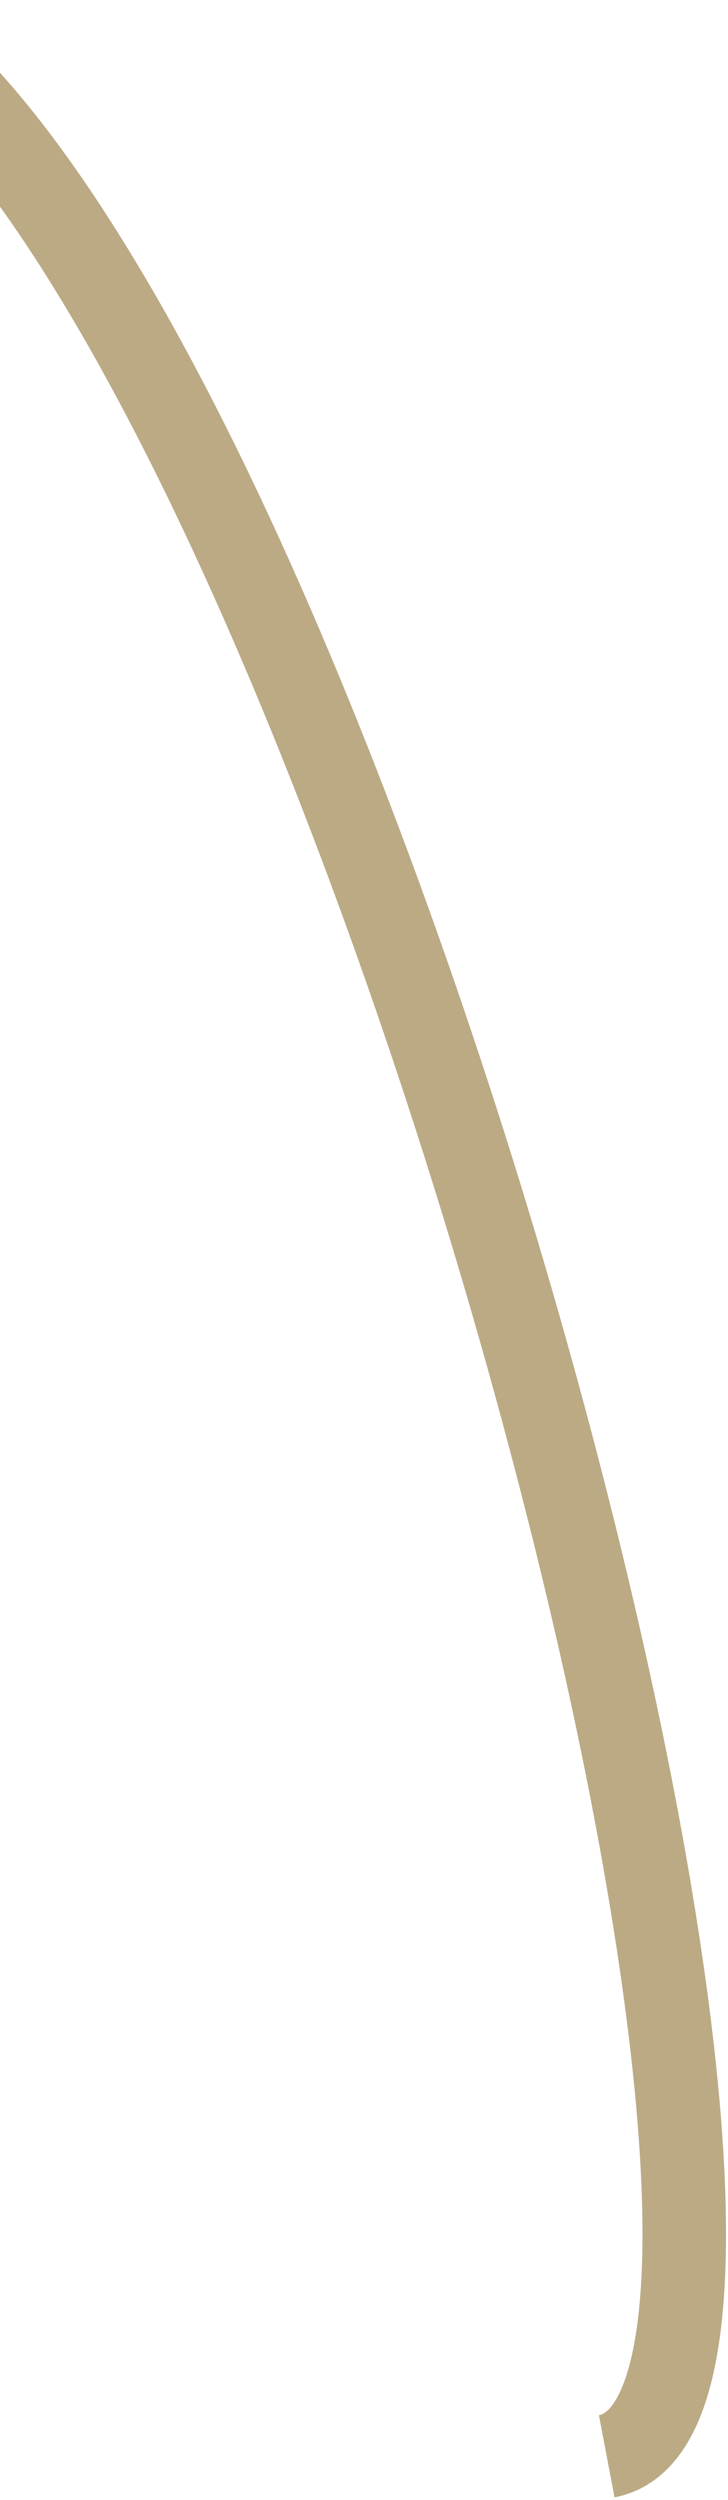 <svg width="183" height="628" viewBox="0 0 183 628" fill="none" xmlns="http://www.w3.org/2000/svg">
<path d="M-25 9C88.543 97.193 222.877 603.637 152.512 617" stroke="#BCAA85" stroke-width="21"/>
</svg>
